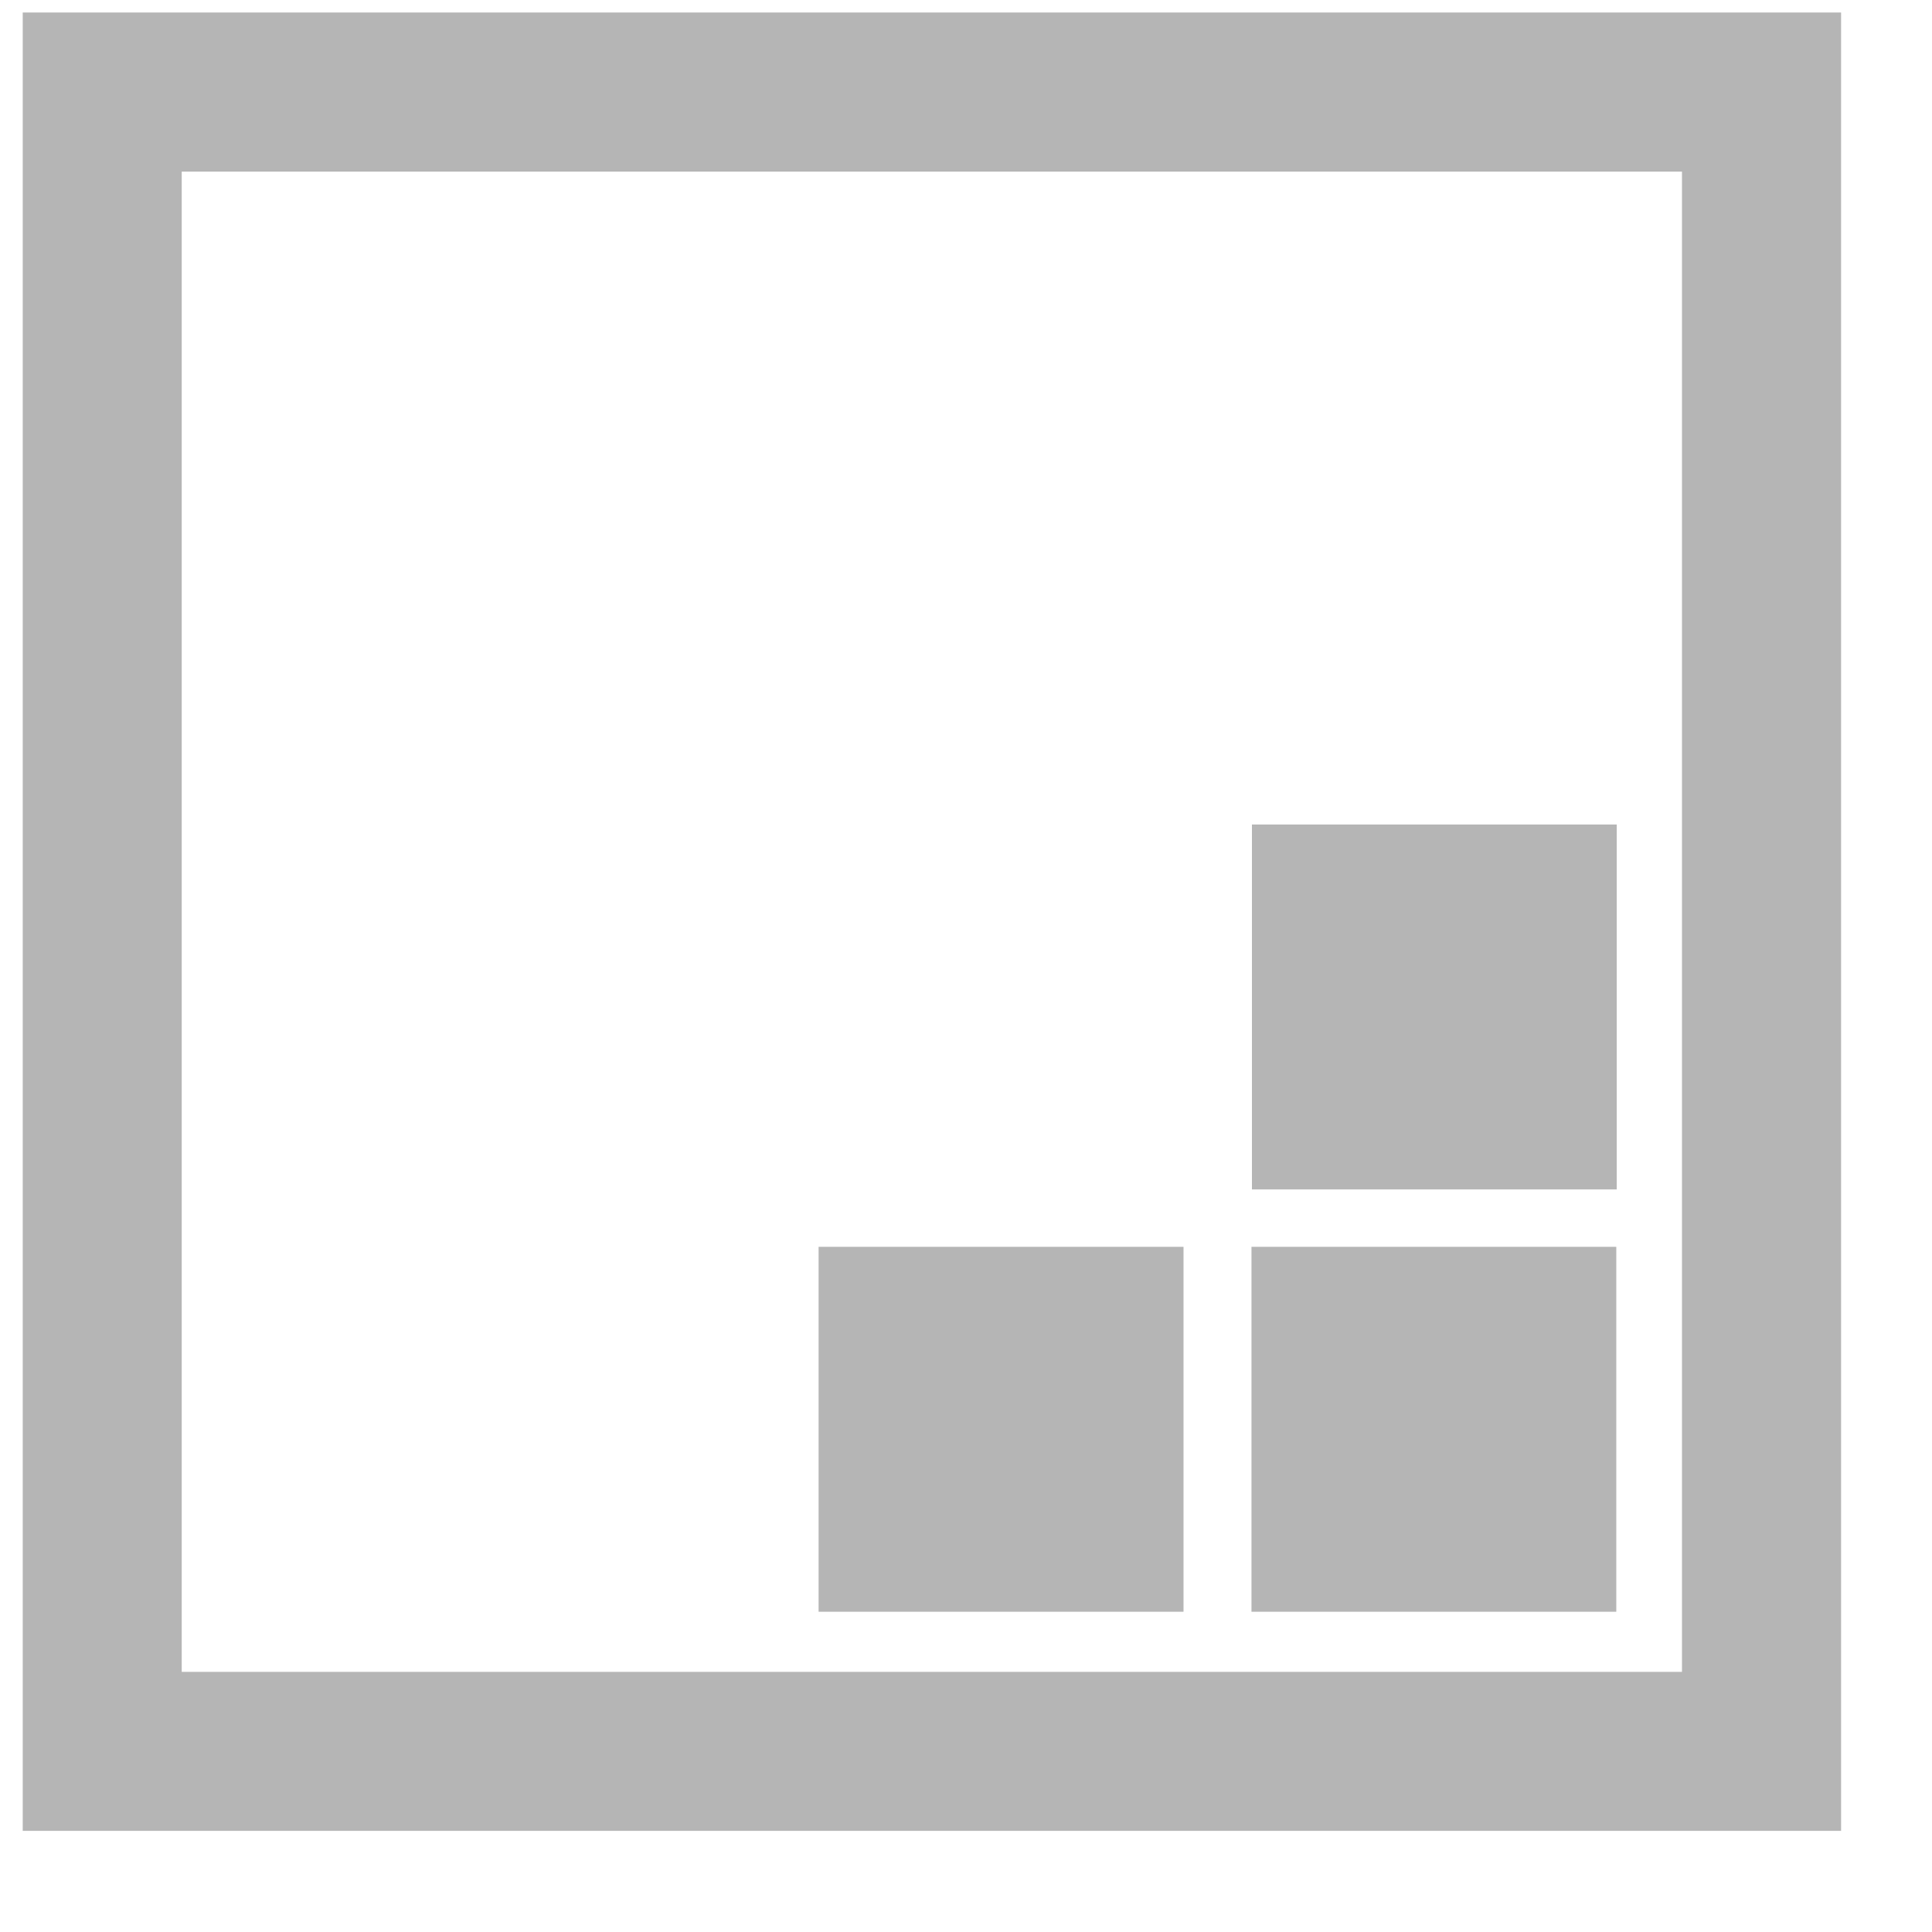<svg width="17" height="17" viewBox="0 0 17 17" fill="none" xmlns="http://www.w3.org/2000/svg">
<path d="M16.2 16.11H0.2V0.11H16.2V16.11ZM1.599 14.711H14.8V1.51H1.599V14.711Z" fill="#B5B5B5"/>
<path d="M14.222 10.971H11.012V14.182H14.222V10.971Z" fill="#B5B5B5"/>
<path d="M10.414 10.971H7.203V14.182H10.414V10.971Z" fill="#B5B5B5"/>
<path d="M14.226 7.255H11.016V10.466H14.226V7.255Z" fill="#B5B5B5"/>
</svg>
